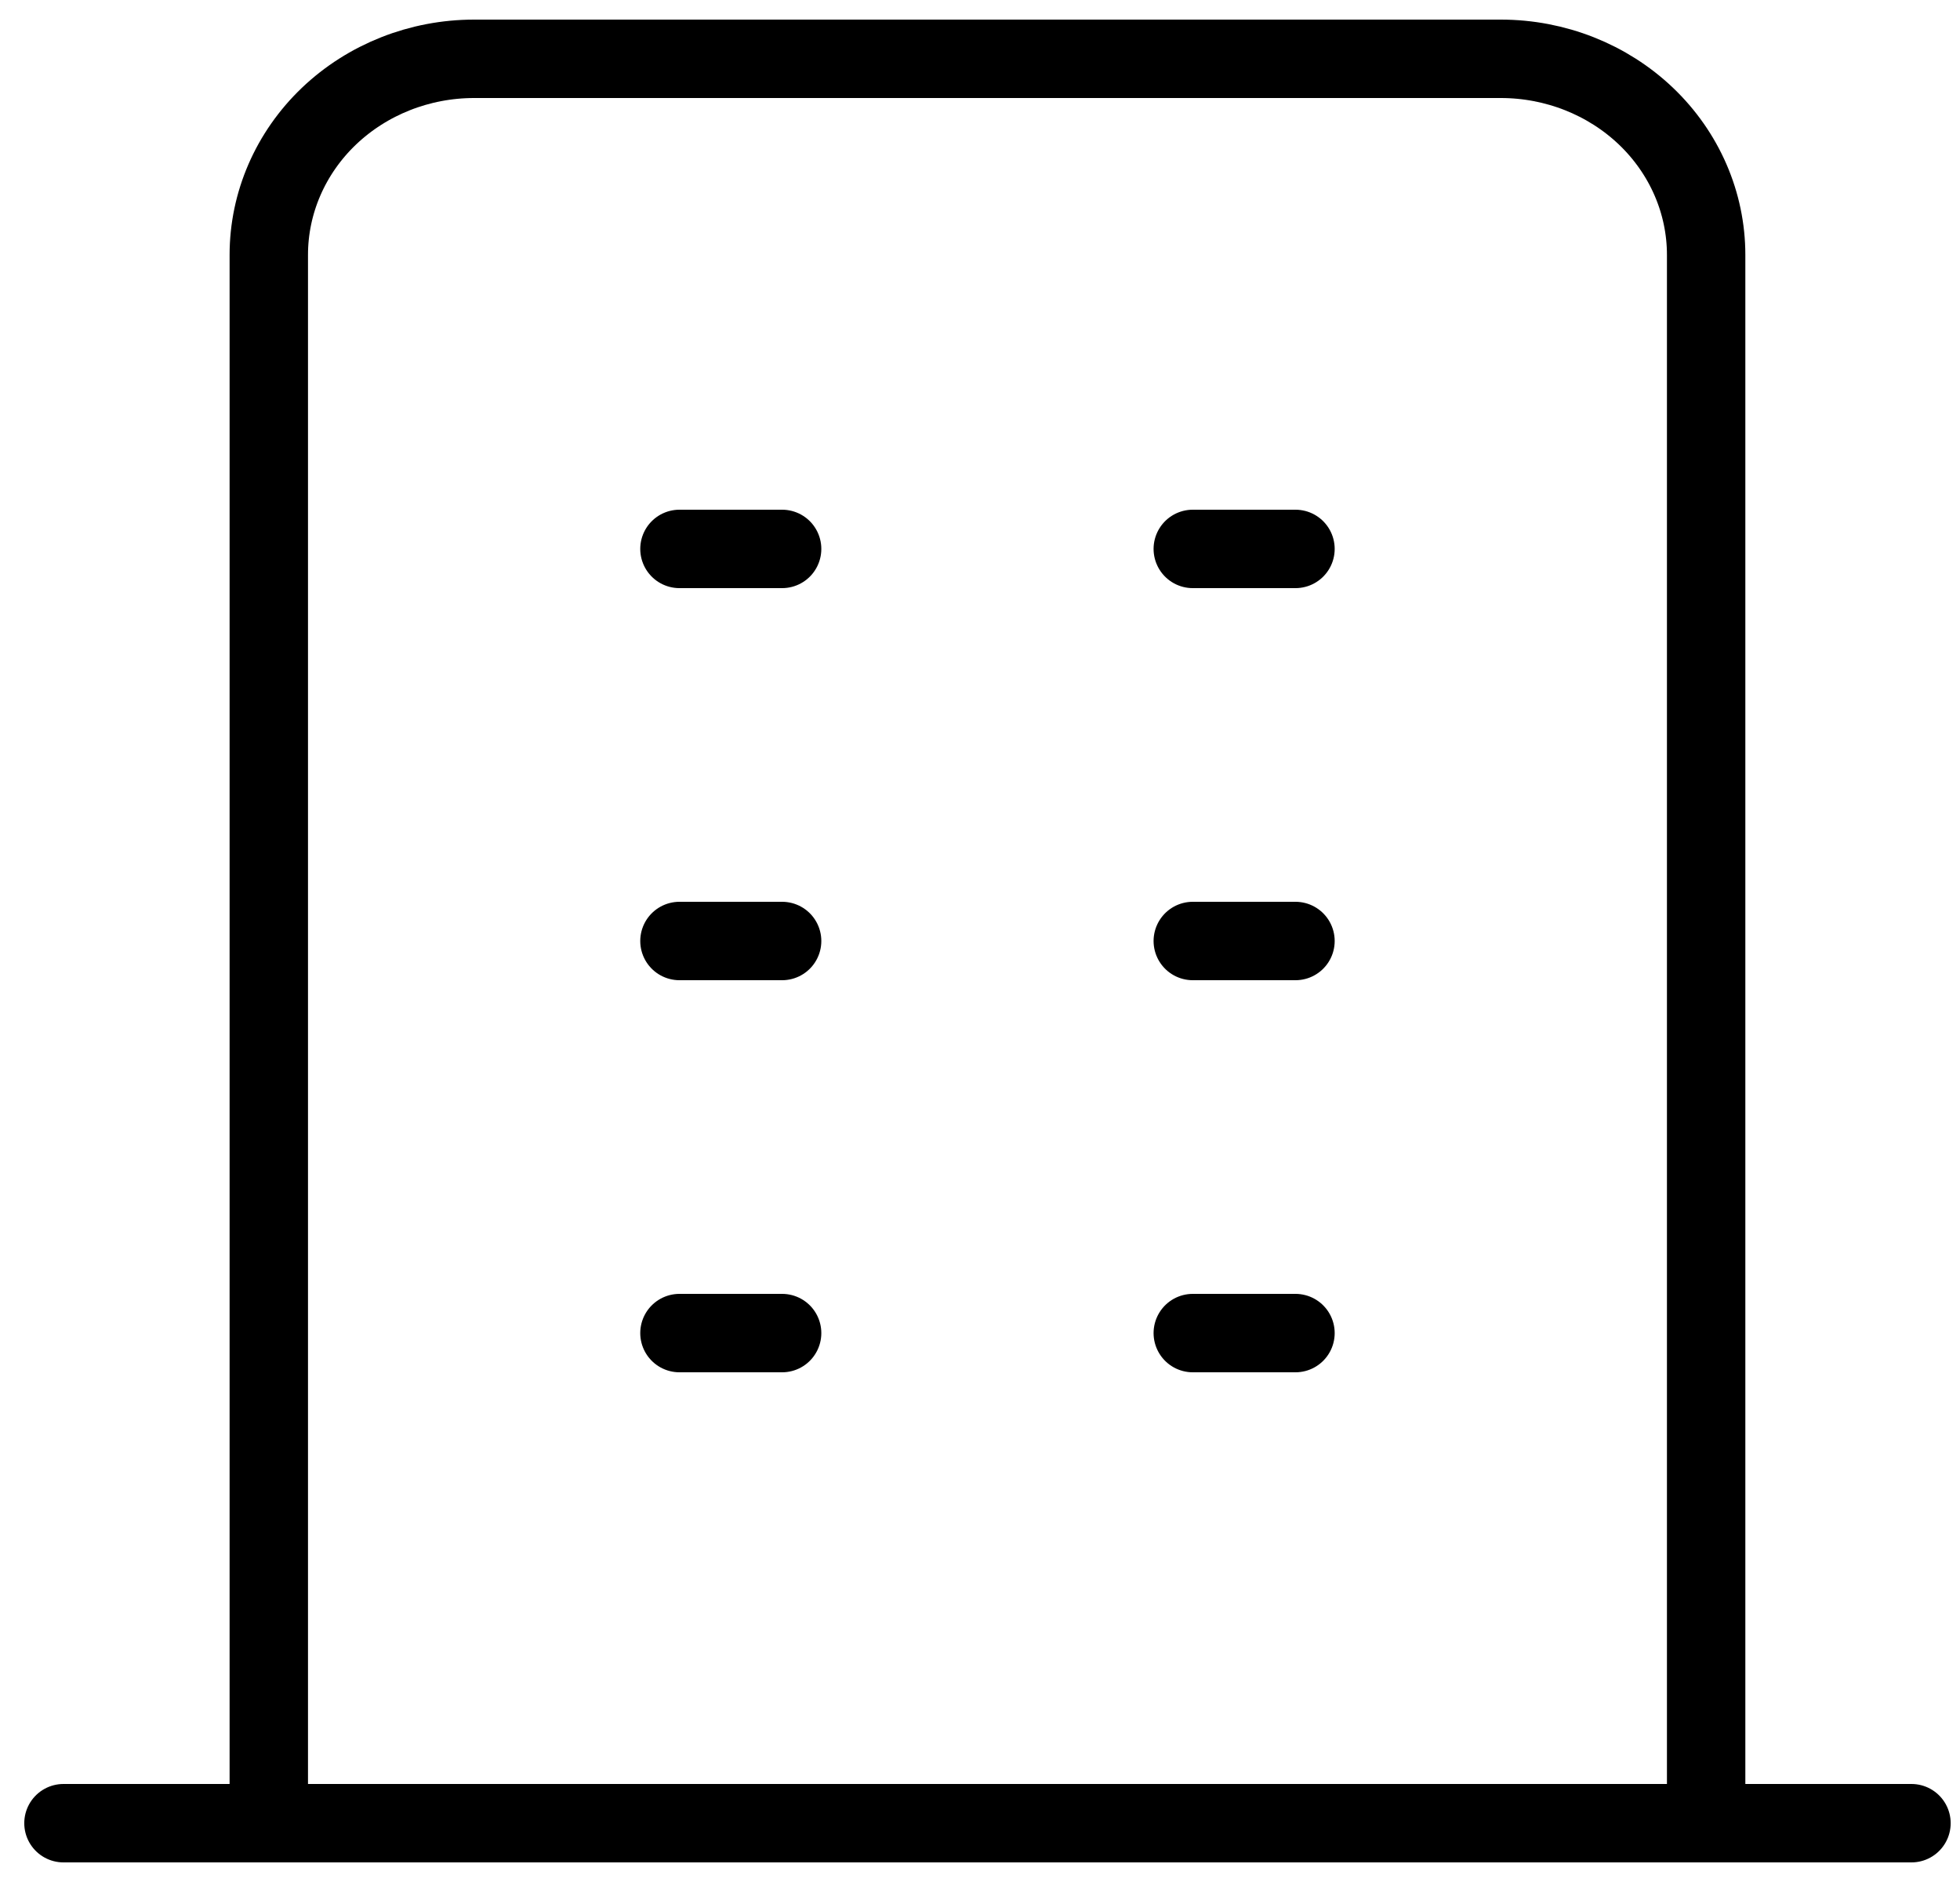 <svg width="50" height="48" viewBox="0 0 50 48" fill="none" xmlns="http://www.w3.org/2000/svg">
<path d="M1.619 46.5H48.762M17.333 14H19.952M17.333 24H19.952M17.333 34H19.952M30.428 14H33.048M30.428 24H33.048M30.428 34H33.048M6.857 46.5V6.5C6.857 5.174 7.409 3.902 8.391 2.964C9.374 2.027 10.706 1.5 12.095 1.5H38.286C39.675 1.5 41.007 2.027 41.99 2.964C42.972 3.902 43.524 5.174 43.524 6.5V46.5" stroke="black" stroke-width="2" stroke-linecap="round" stroke-linejoin="round"/>
</svg>
